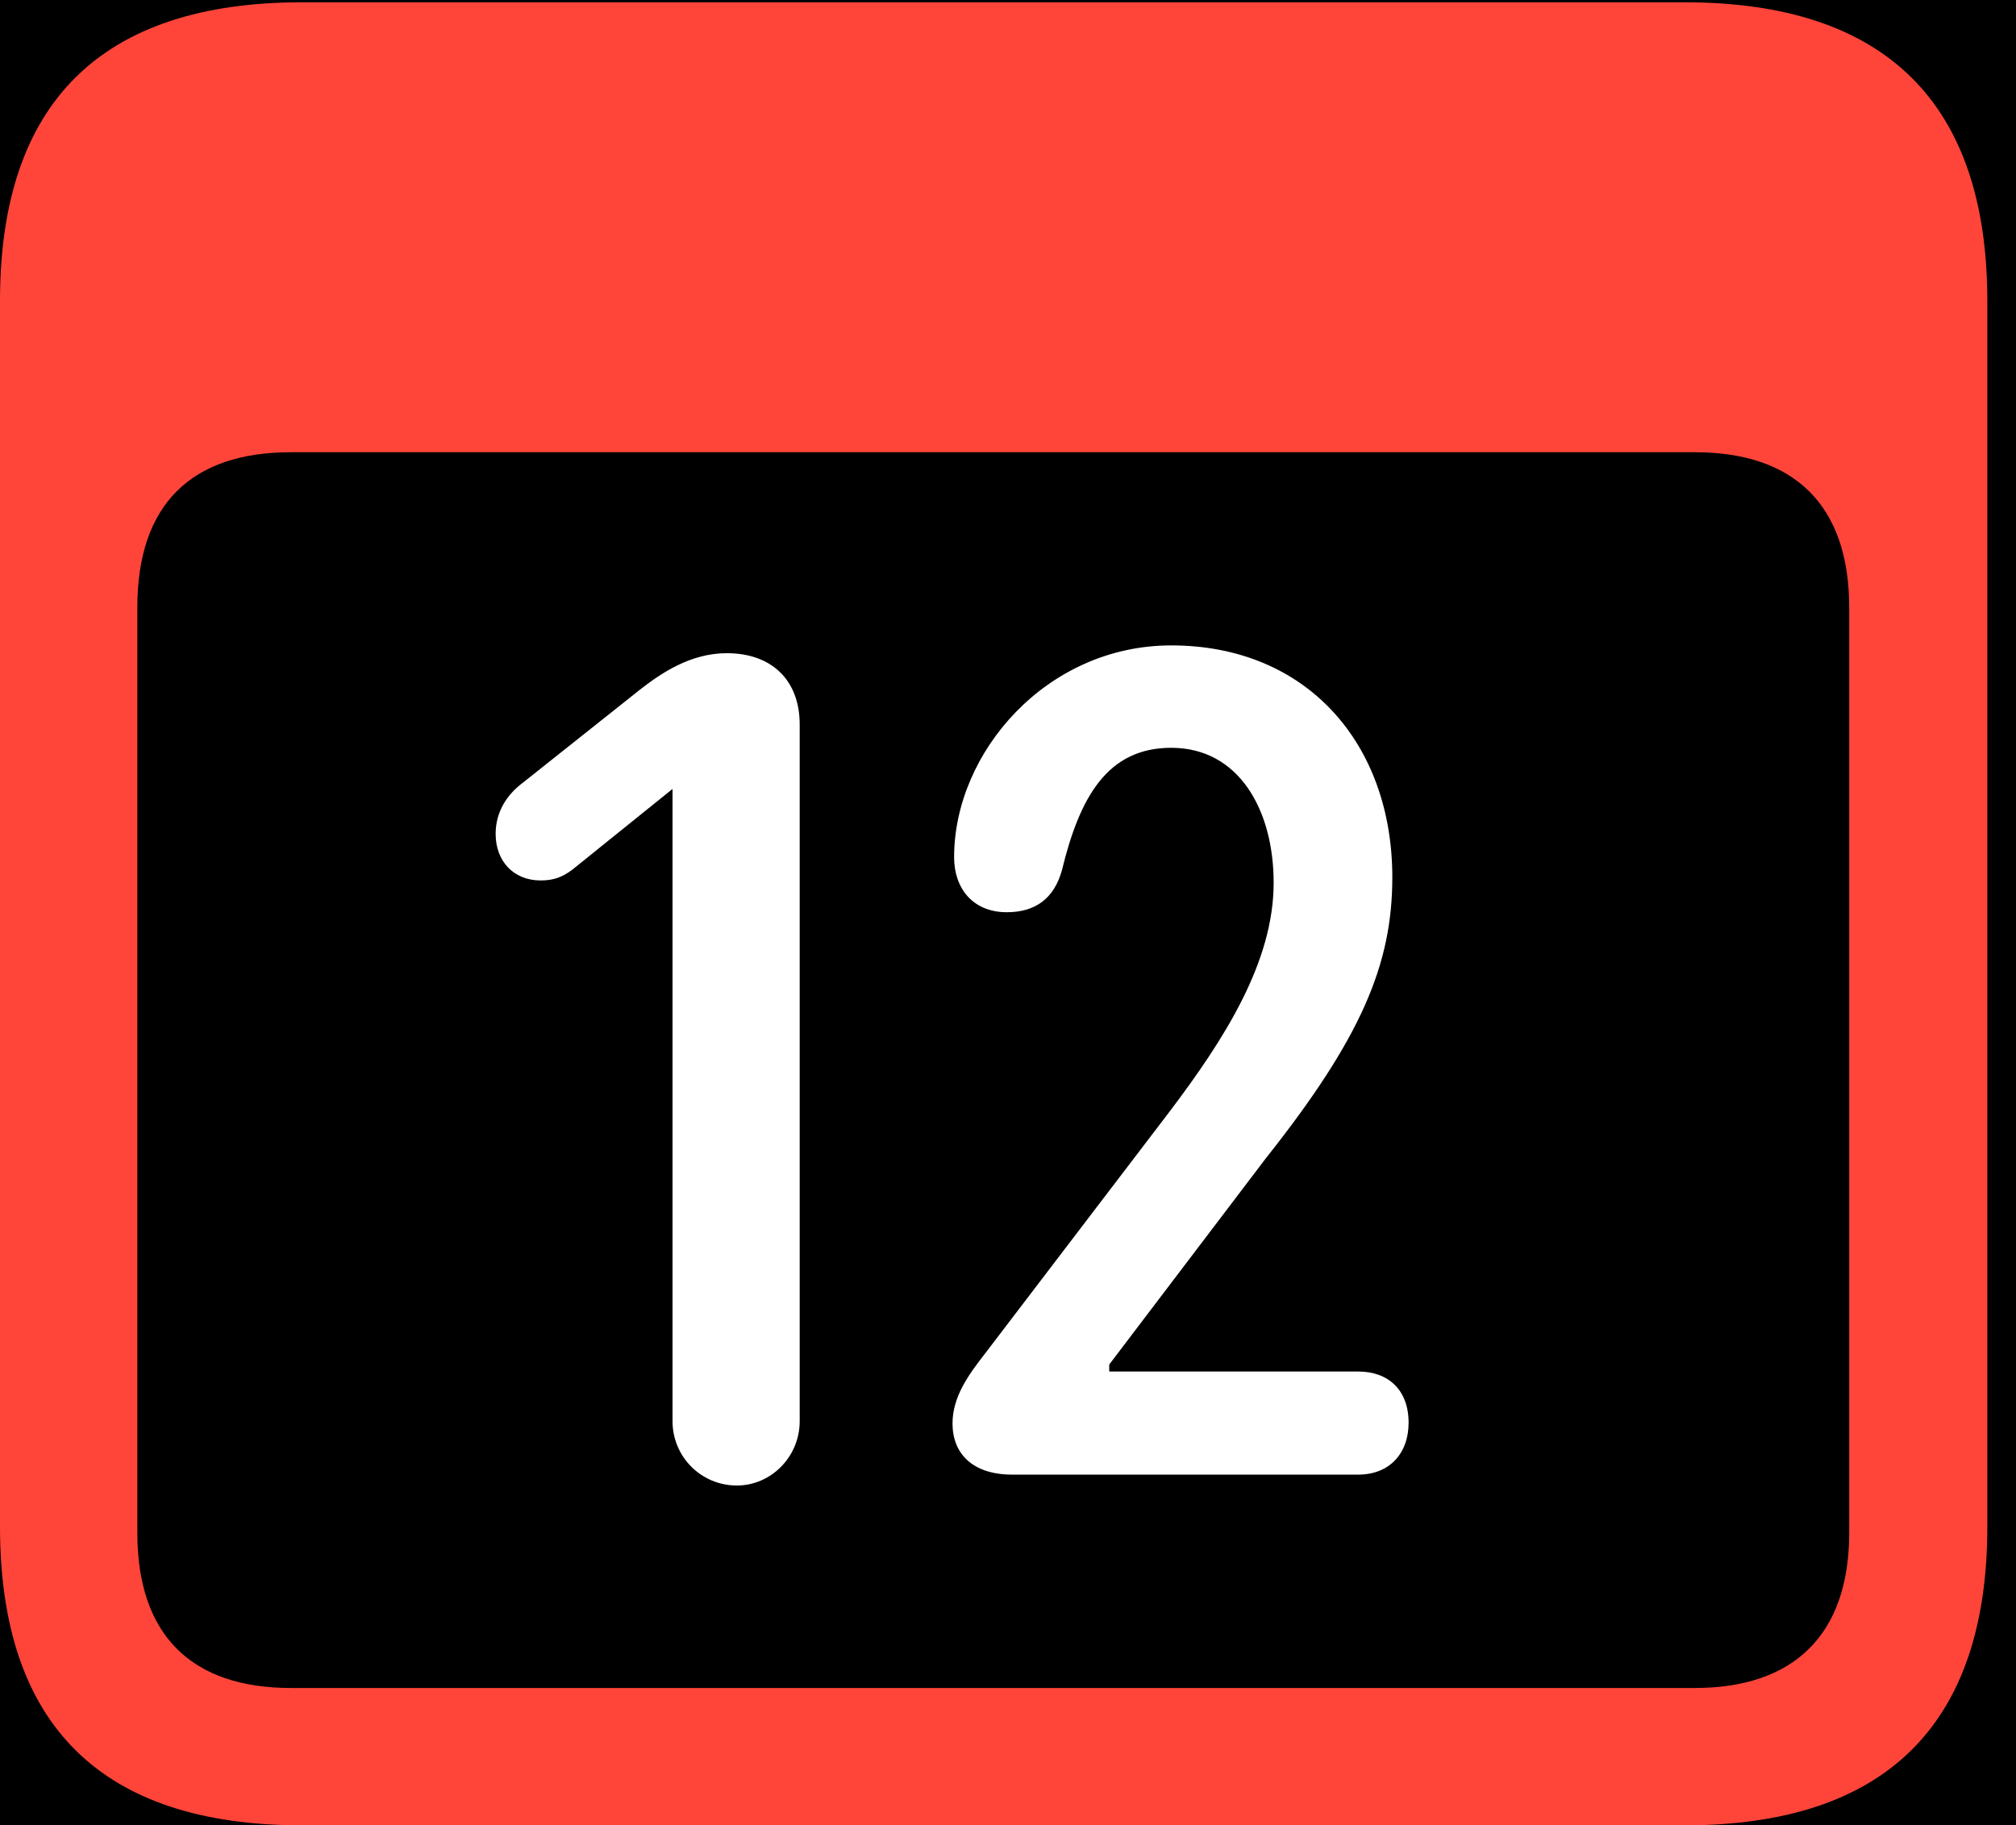 <?xml version="1.0" encoding="UTF-8"?>
<!--Generator: Apple Native CoreSVG 341-->
<!DOCTYPE svg
PUBLIC "-//W3C//DTD SVG 1.1//EN"
       "http://www.w3.org/Graphics/SVG/1.1/DTD/svg11.dtd">
<svg version="1.1" xmlns="http://www.w3.org/2000/svg" xmlns:xlink="http://www.w3.org/1999/xlink" viewBox="0 0 25.381 22.979">
 <g>
  <rect height="22.979" opacity="1" width="25.381" x="0" y="0"/>
  <path d="M3.799 22.979L21.211 22.979C23.74 22.979 25.02 21.709 25.02 19.219L25.02 3.789C25.02 1.299 23.74 0.029 21.211 0.029L3.799 0.029C1.279 0.029 0 1.289 0 3.789L0 19.219C0 21.719 1.279 22.979 3.799 22.979ZM3.662 21.25C2.412 21.25 1.729 20.586 1.729 19.297L1.729 7.646C1.729 6.348 2.412 5.693 3.662 5.693L21.338 5.693C22.578 5.693 23.281 6.348 23.281 7.646L23.281 19.297C23.281 20.586 22.578 21.25 21.338 21.25Z" fill="#ff453a"/>
  <path d="M9.277 18.701C9.707 18.701 10.068 18.34 10.068 17.891L10.068 9.121C10.068 8.564 9.717 8.223 9.15 8.223C8.691 8.223 8.32 8.477 8.057 8.682L6.582 9.854C6.387 10 6.24 10.215 6.24 10.498C6.24 10.84 6.465 11.084 6.807 11.084C6.982 11.084 7.09 11.035 7.207 10.947L8.467 9.932L8.467 17.891C8.467 18.34 8.828 18.701 9.277 18.701ZM12.744 18.564L17.1 18.564C17.49 18.564 17.734 18.301 17.734 17.91C17.734 17.5 17.48 17.266 17.1 17.266L13.965 17.266L13.965 17.178L15.938 14.58C17.139 13.066 17.529 12.139 17.529 11.045C17.529 9.365 16.455 8.125 14.746 8.125C13.174 8.125 12.012 9.473 12.012 10.791C12.012 11.182 12.246 11.484 12.676 11.484C13.037 11.484 13.271 11.309 13.369 10.957C13.594 10.029 13.945 9.414 14.746 9.414C15.596 9.414 16.035 10.195 16.035 11.113C16.035 12.109 15.42 13.076 14.717 14.004L12.393 17.051C12.188 17.314 11.992 17.588 11.992 17.92C11.992 18.301 12.246 18.564 12.744 18.564Z" fill="white"/>
 </g>
</svg>